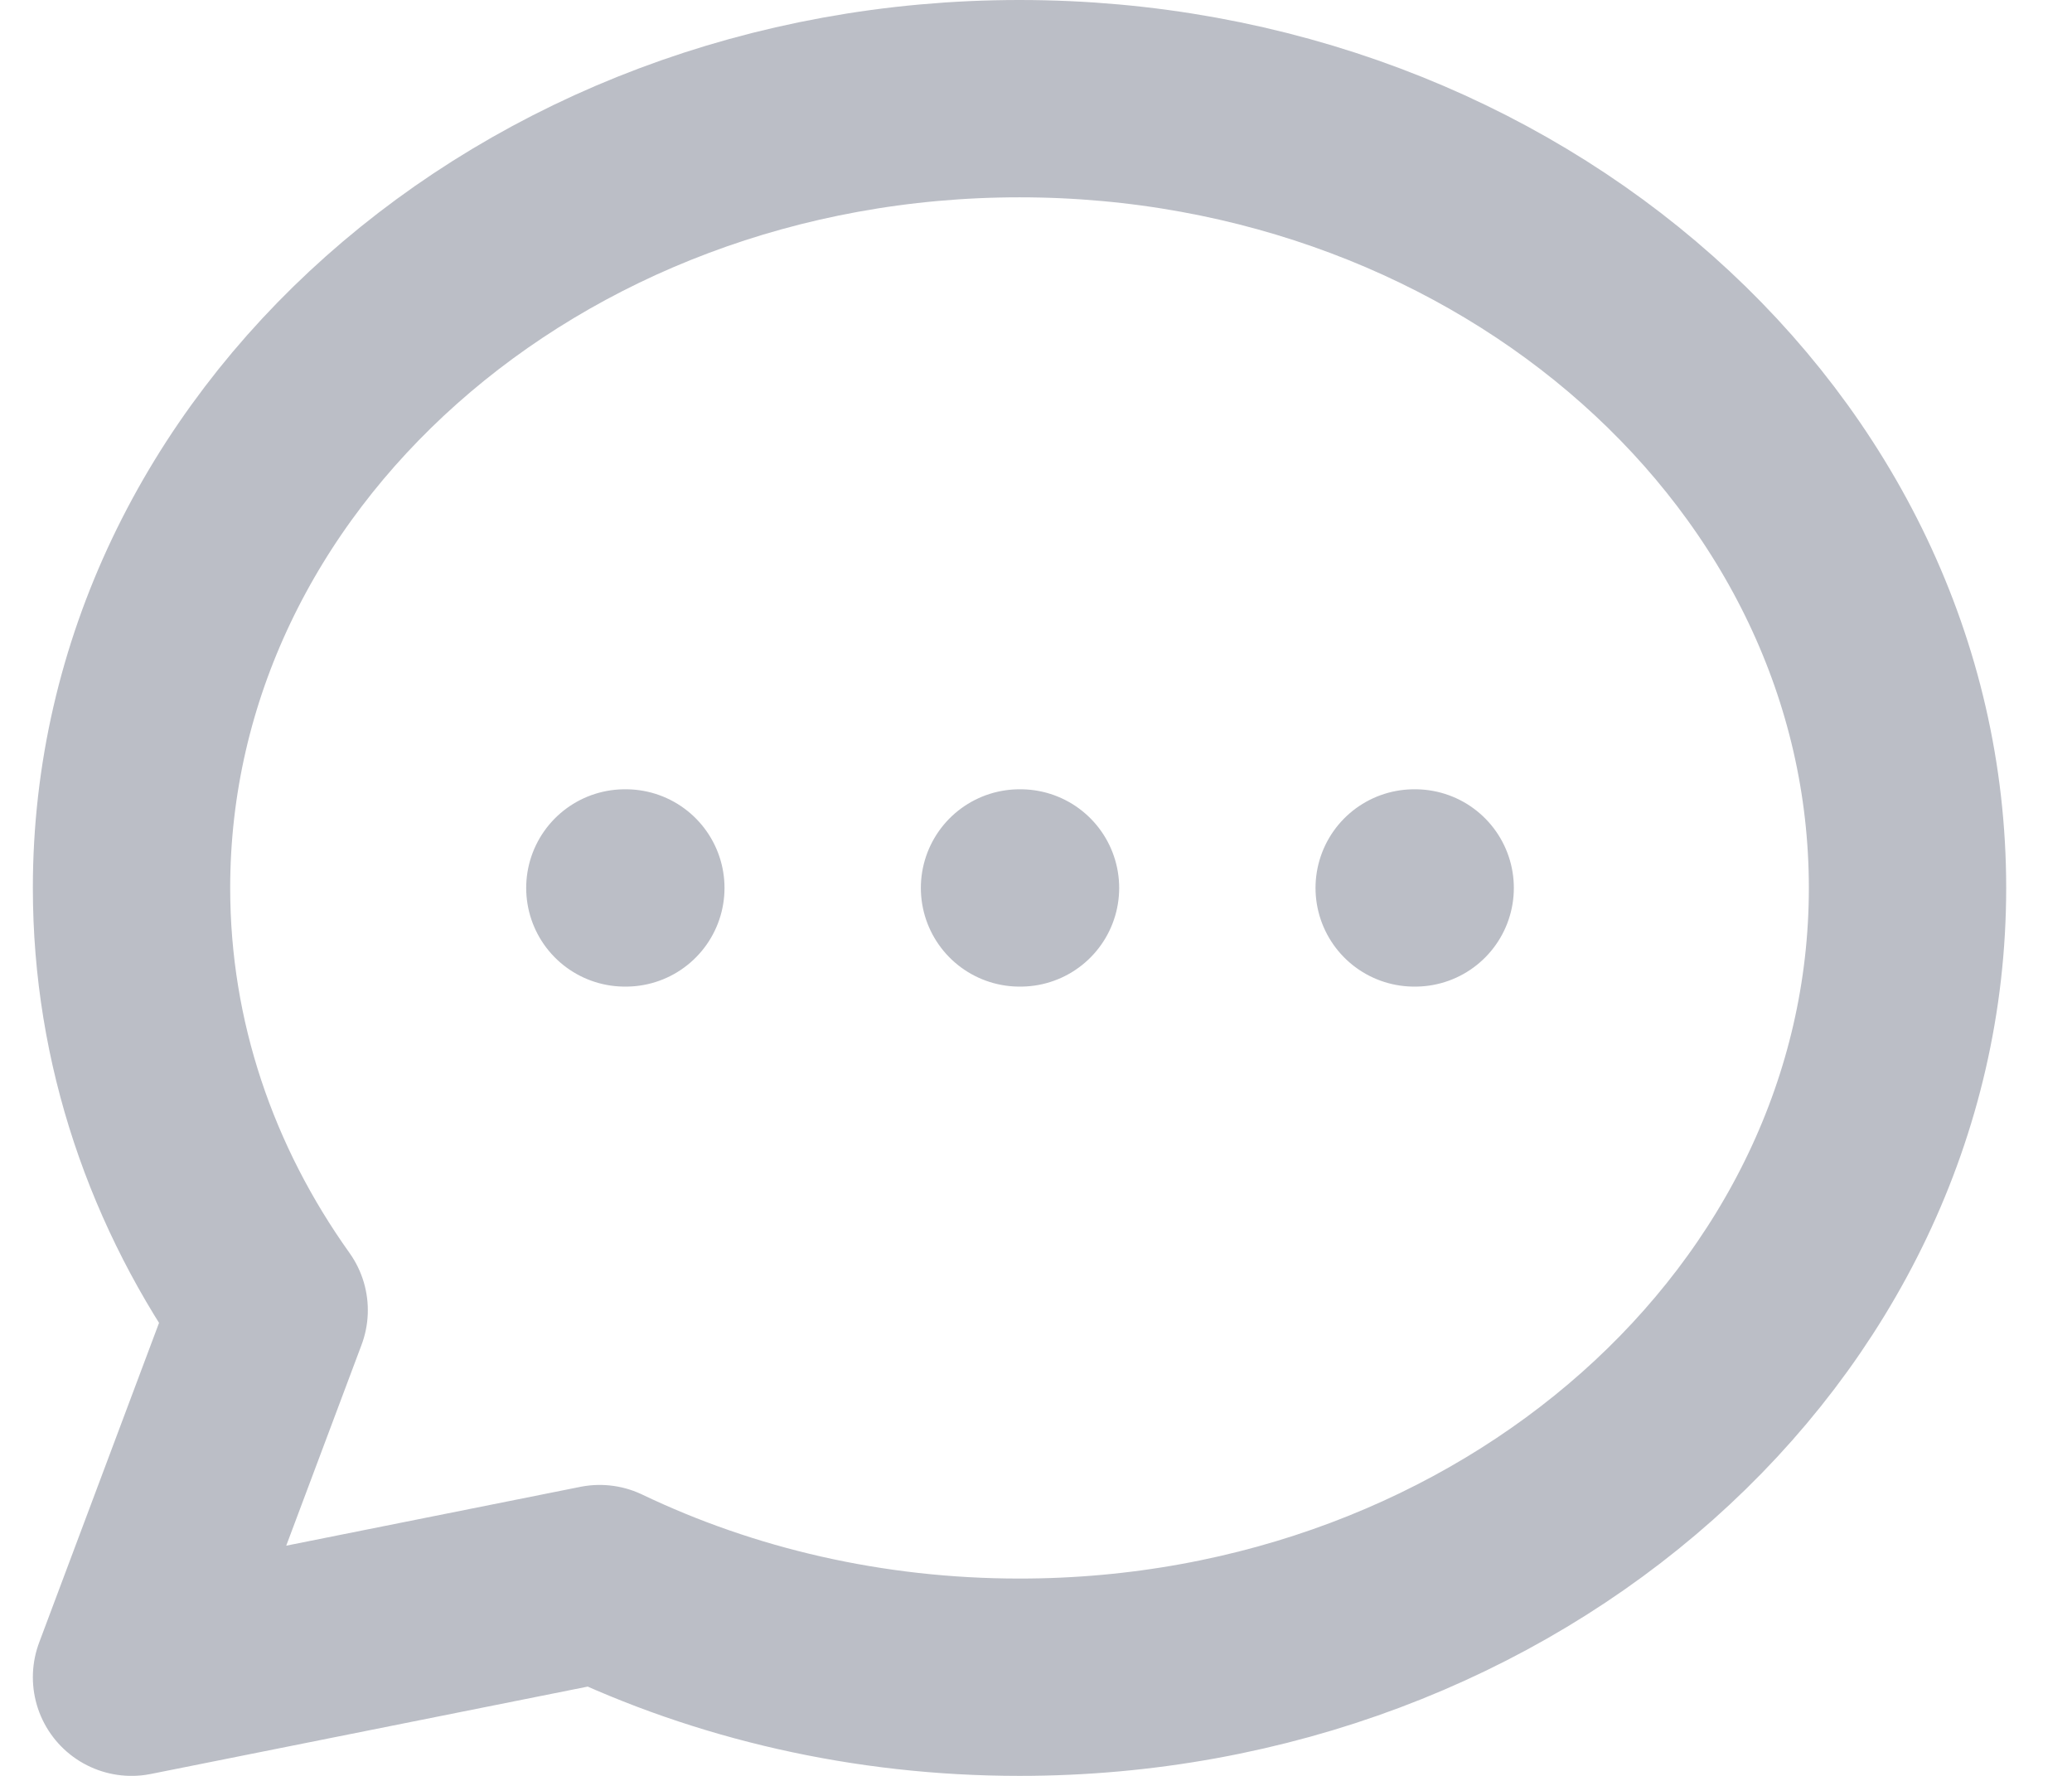 <svg width="21" height="18" viewBox="0 0 21 18" fill="none" xmlns="http://www.w3.org/2000/svg">
<path d="M6.333 9H6.343M10.333 9H10.343M14.333 9H14.343M19.333 9C19.333 13.418 15.304 17 10.333 17C8.794 17 7.345 16.657 6.078 16.051L1.333 17L2.728 13.28C1.845 12.042 1.333 10.574 1.333 9C1.333 4.582 5.363 1 10.333 1C15.304 1 19.333 4.582 19.333 9Z" stroke="#BBBEC6" stroke-width="2" stroke-linecap="round" stroke-linejoin="round"/>
</svg>
